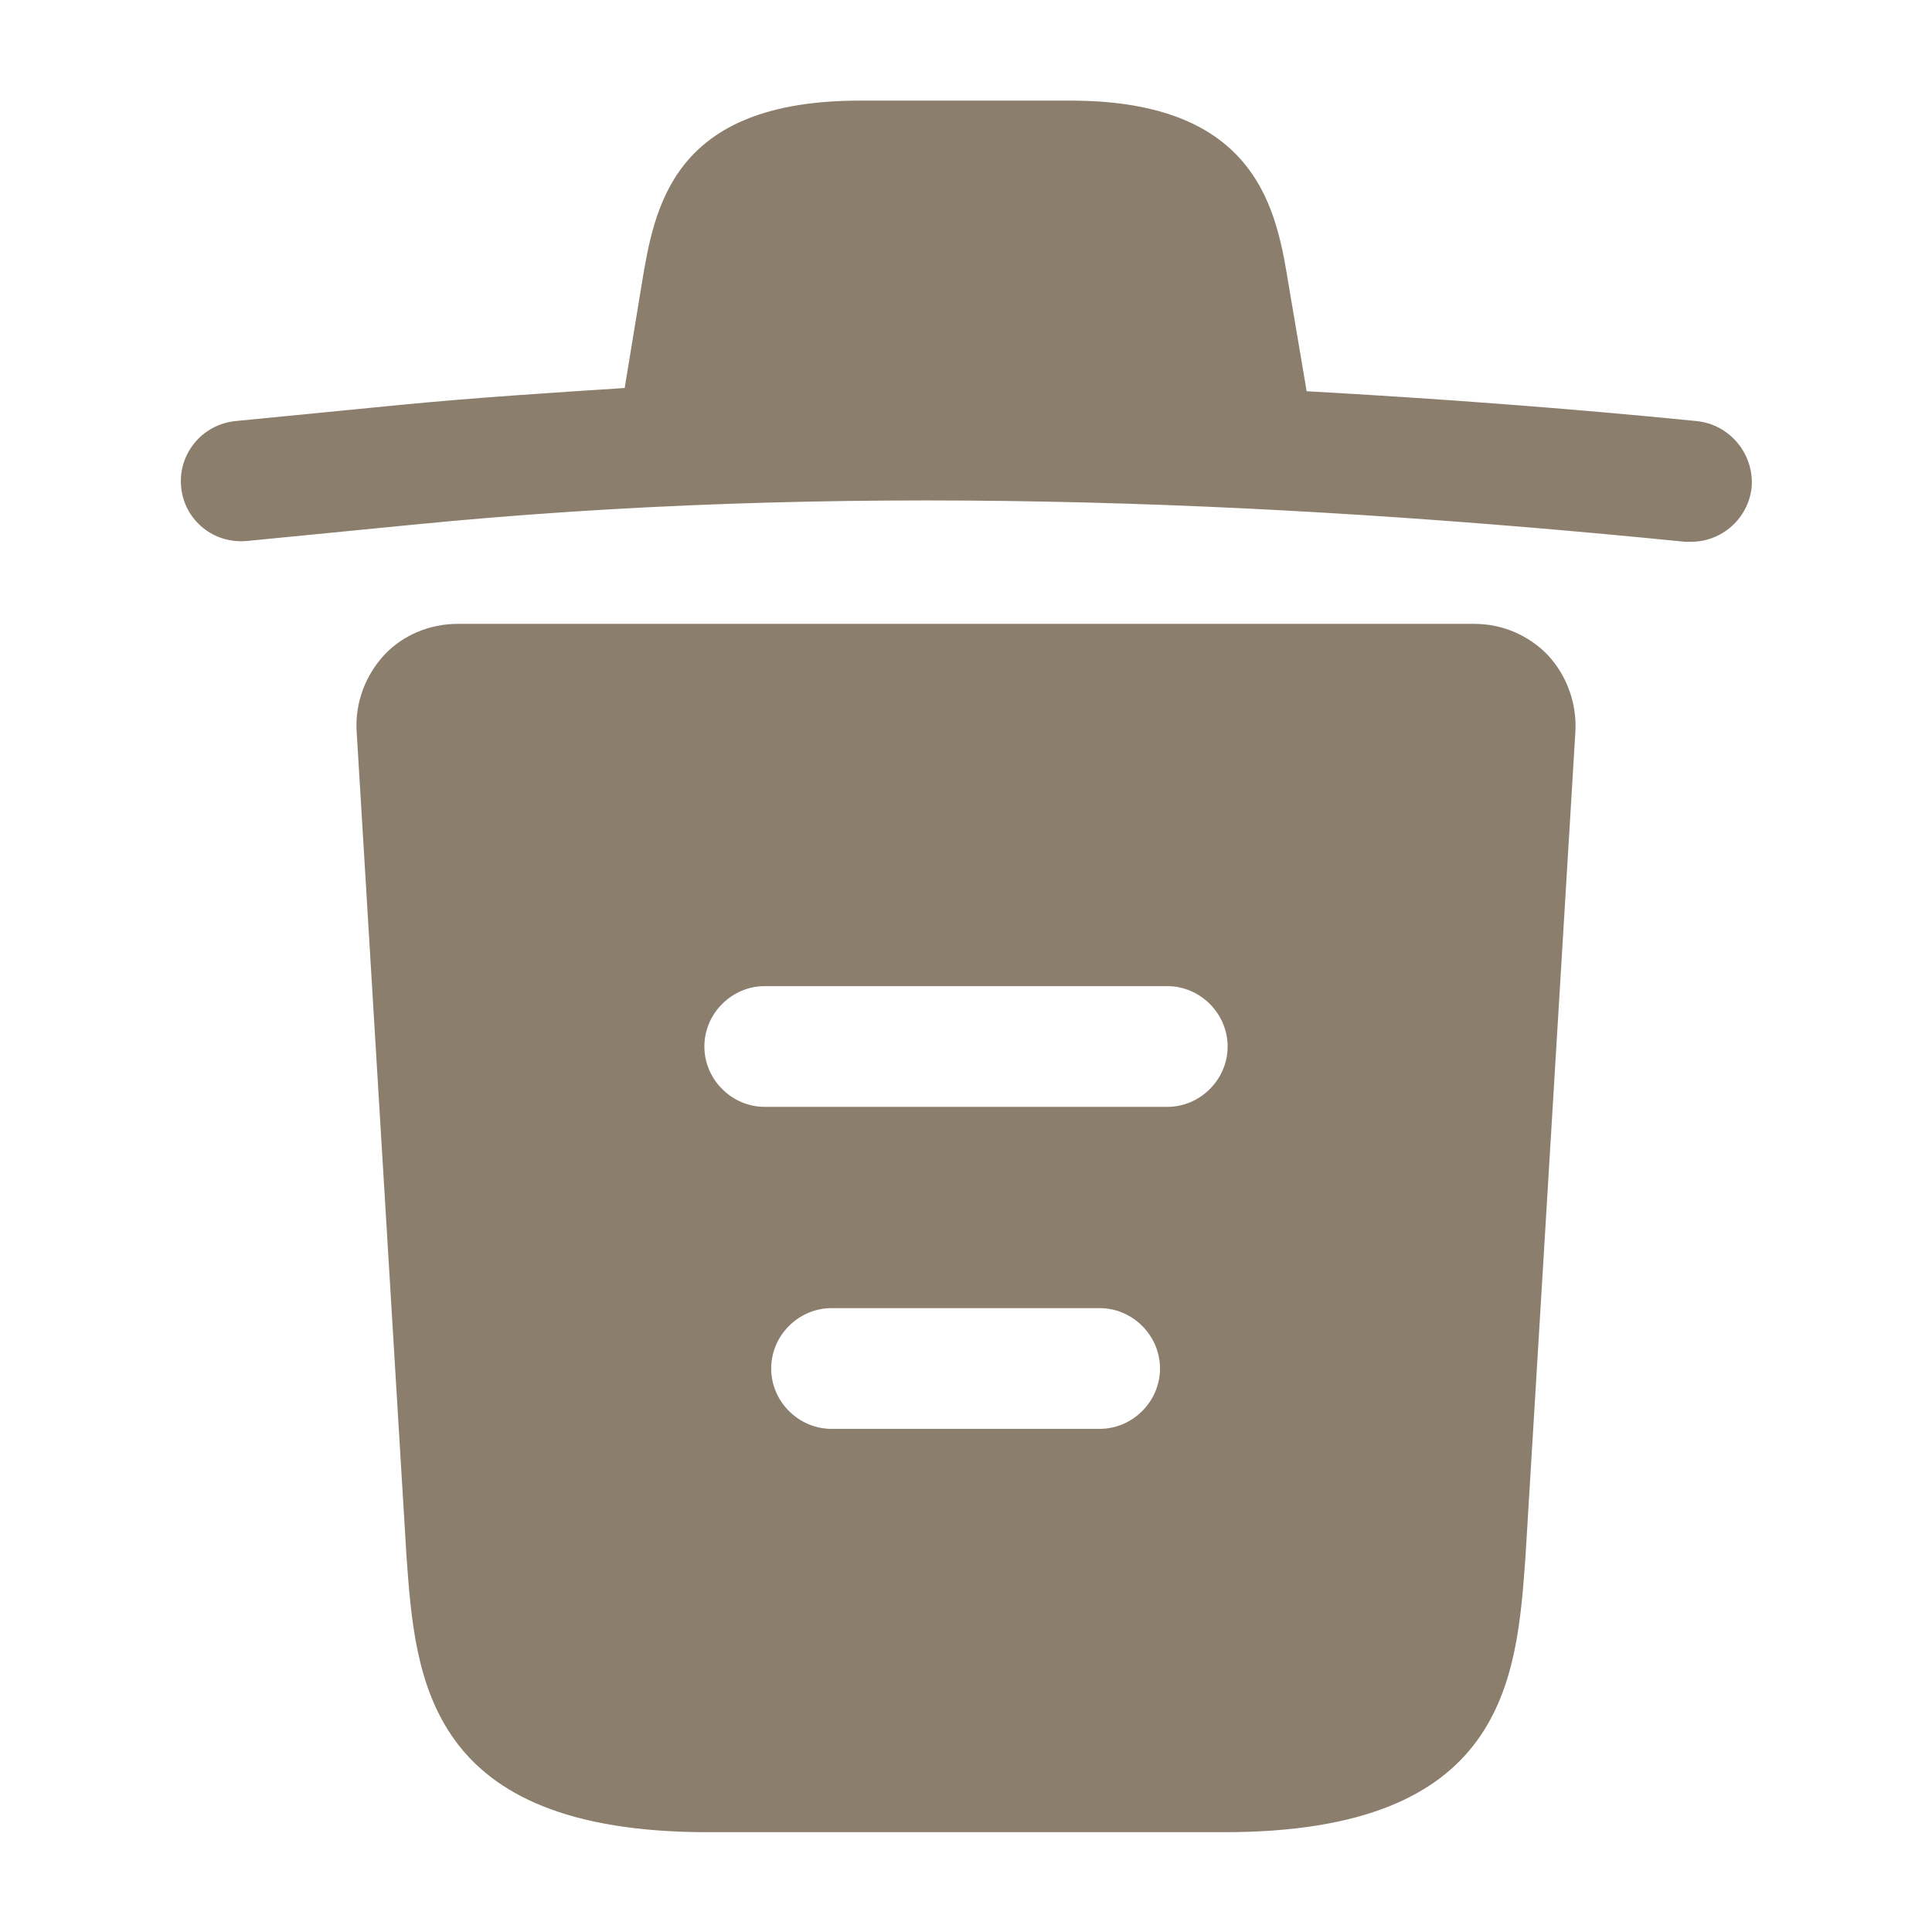 <svg width="12" height="12" viewBox="0 0 12 12" fill="none" xmlns="http://www.w3.org/2000/svg">
<path d="M10.535 2.615C9.73 2.535 8.925 2.475 8.115 2.43V2.425L8.005 1.775C7.93 1.315 7.82 0.625 6.65 0.625H5.34C4.175 0.625 4.065 1.285 3.985 1.77L3.88 2.41C3.415 2.44 2.95 2.47 2.485 2.515L1.465 2.615C1.255 2.635 1.105 2.82 1.125 3.025C1.145 3.23 1.325 3.38 1.535 3.36L2.555 3.26C5.175 3 7.815 3.1 10.465 3.365C10.48 3.365 10.49 3.365 10.505 3.365C10.695 3.365 10.86 3.22 10.88 3.025C10.895 2.82 10.745 2.635 10.535 2.615Z" fill="#8C7E6C"/>
<path d="M9.615 4.07C9.495 3.945 9.33 3.875 9.16 3.875H2.84C2.67 3.875 2.5 3.945 2.385 4.07C2.27 4.195 2.205 4.365 2.215 4.54L2.525 9.67C2.58 10.43 2.65 11.38 4.395 11.38H7.605C9.35 11.38 9.42 10.435 9.475 9.67L9.785 4.545C9.795 4.365 9.73 4.195 9.615 4.07ZM6.83 8.875H5.165C4.96 8.875 4.79 8.705 4.79 8.5C4.79 8.295 4.96 8.125 5.165 8.125H6.83C7.035 8.125 7.205 8.295 7.205 8.5C7.205 8.705 7.035 8.875 6.83 8.875ZM7.25 6.875H4.75C4.545 6.875 4.375 6.705 4.375 6.5C4.375 6.295 4.545 6.125 4.75 6.125H7.25C7.455 6.125 7.625 6.295 7.625 6.5C7.625 6.705 7.455 6.875 7.25 6.875Z" fill="#8C7E6C"/>
</svg>
